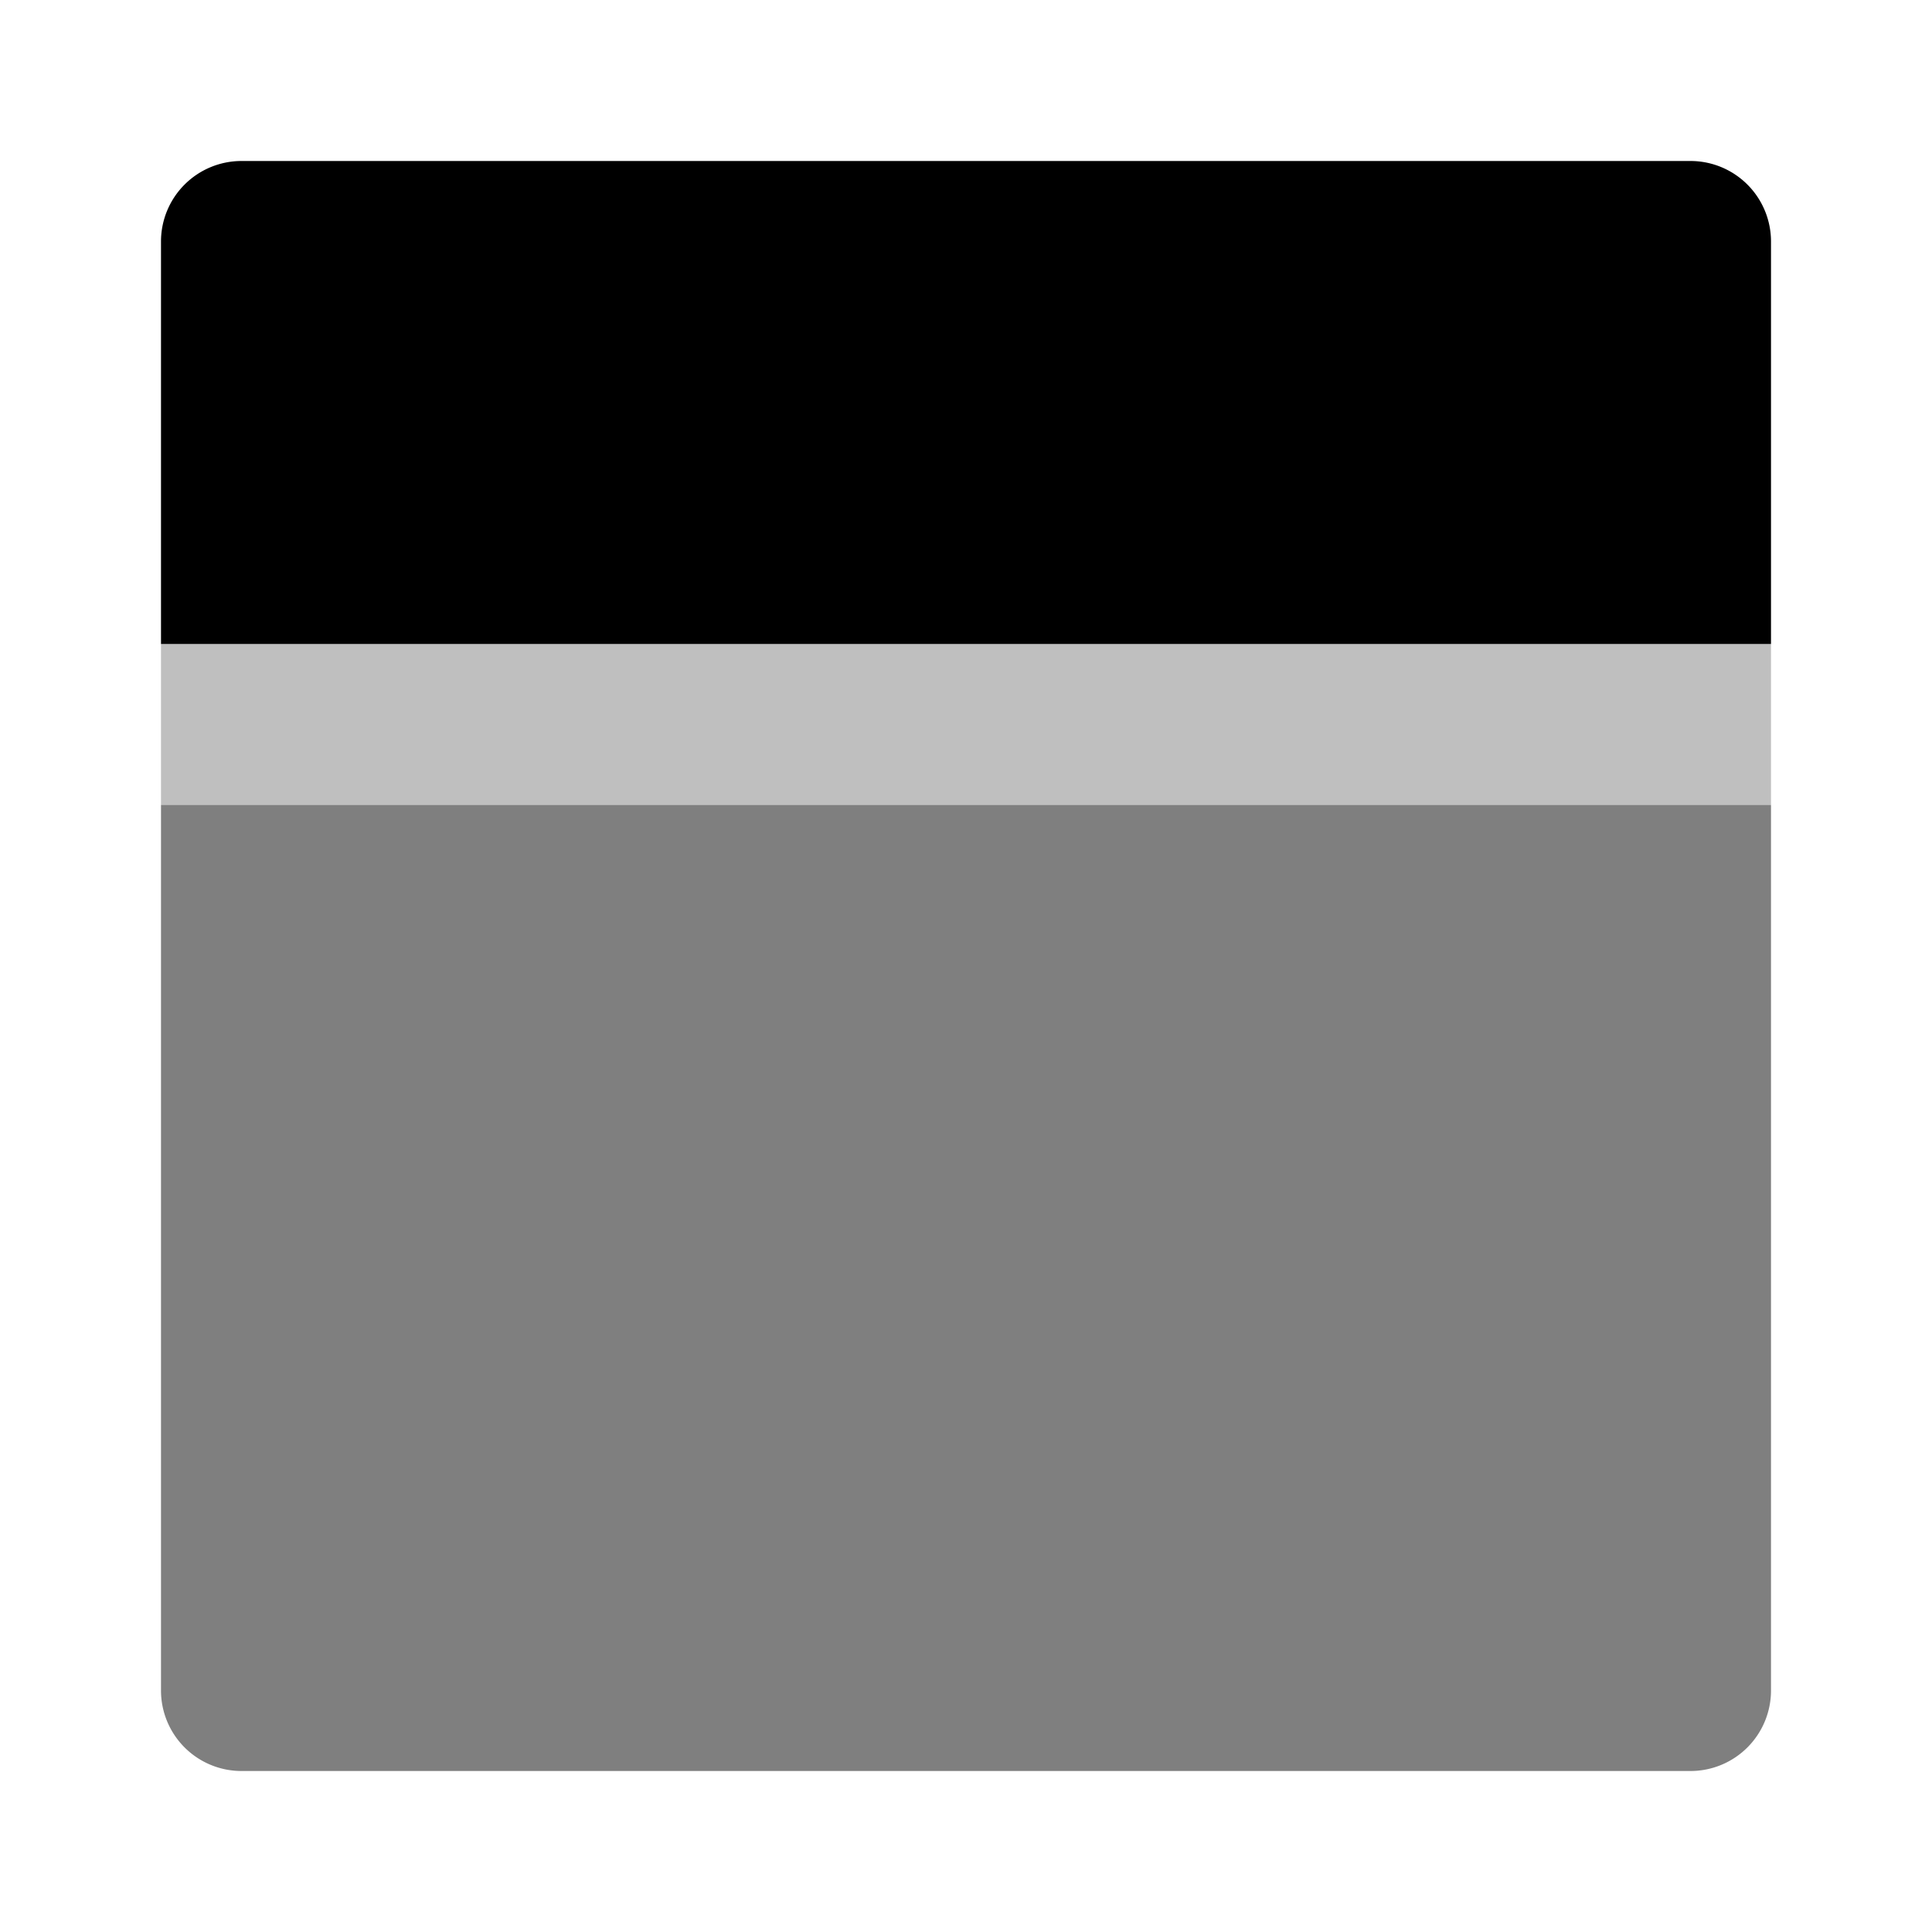 <svg xmlns="http://www.w3.org/2000/svg" width="1em" height="1em" viewBox="0 0 24 24"><path fill="currentColor" d="M2 8h20v2H2z" opacity=".25"/><path fill="currentColor" d="M3 2h18a1 1 0 0 1 1 1v5H2V3a1 1 0 0 1 1-1"/><path fill="currentColor" d="M2 10h20v11a1 1 0 0 1-1 1H3a1 1 0 0 1-1-1z" opacity=".5"/></svg>